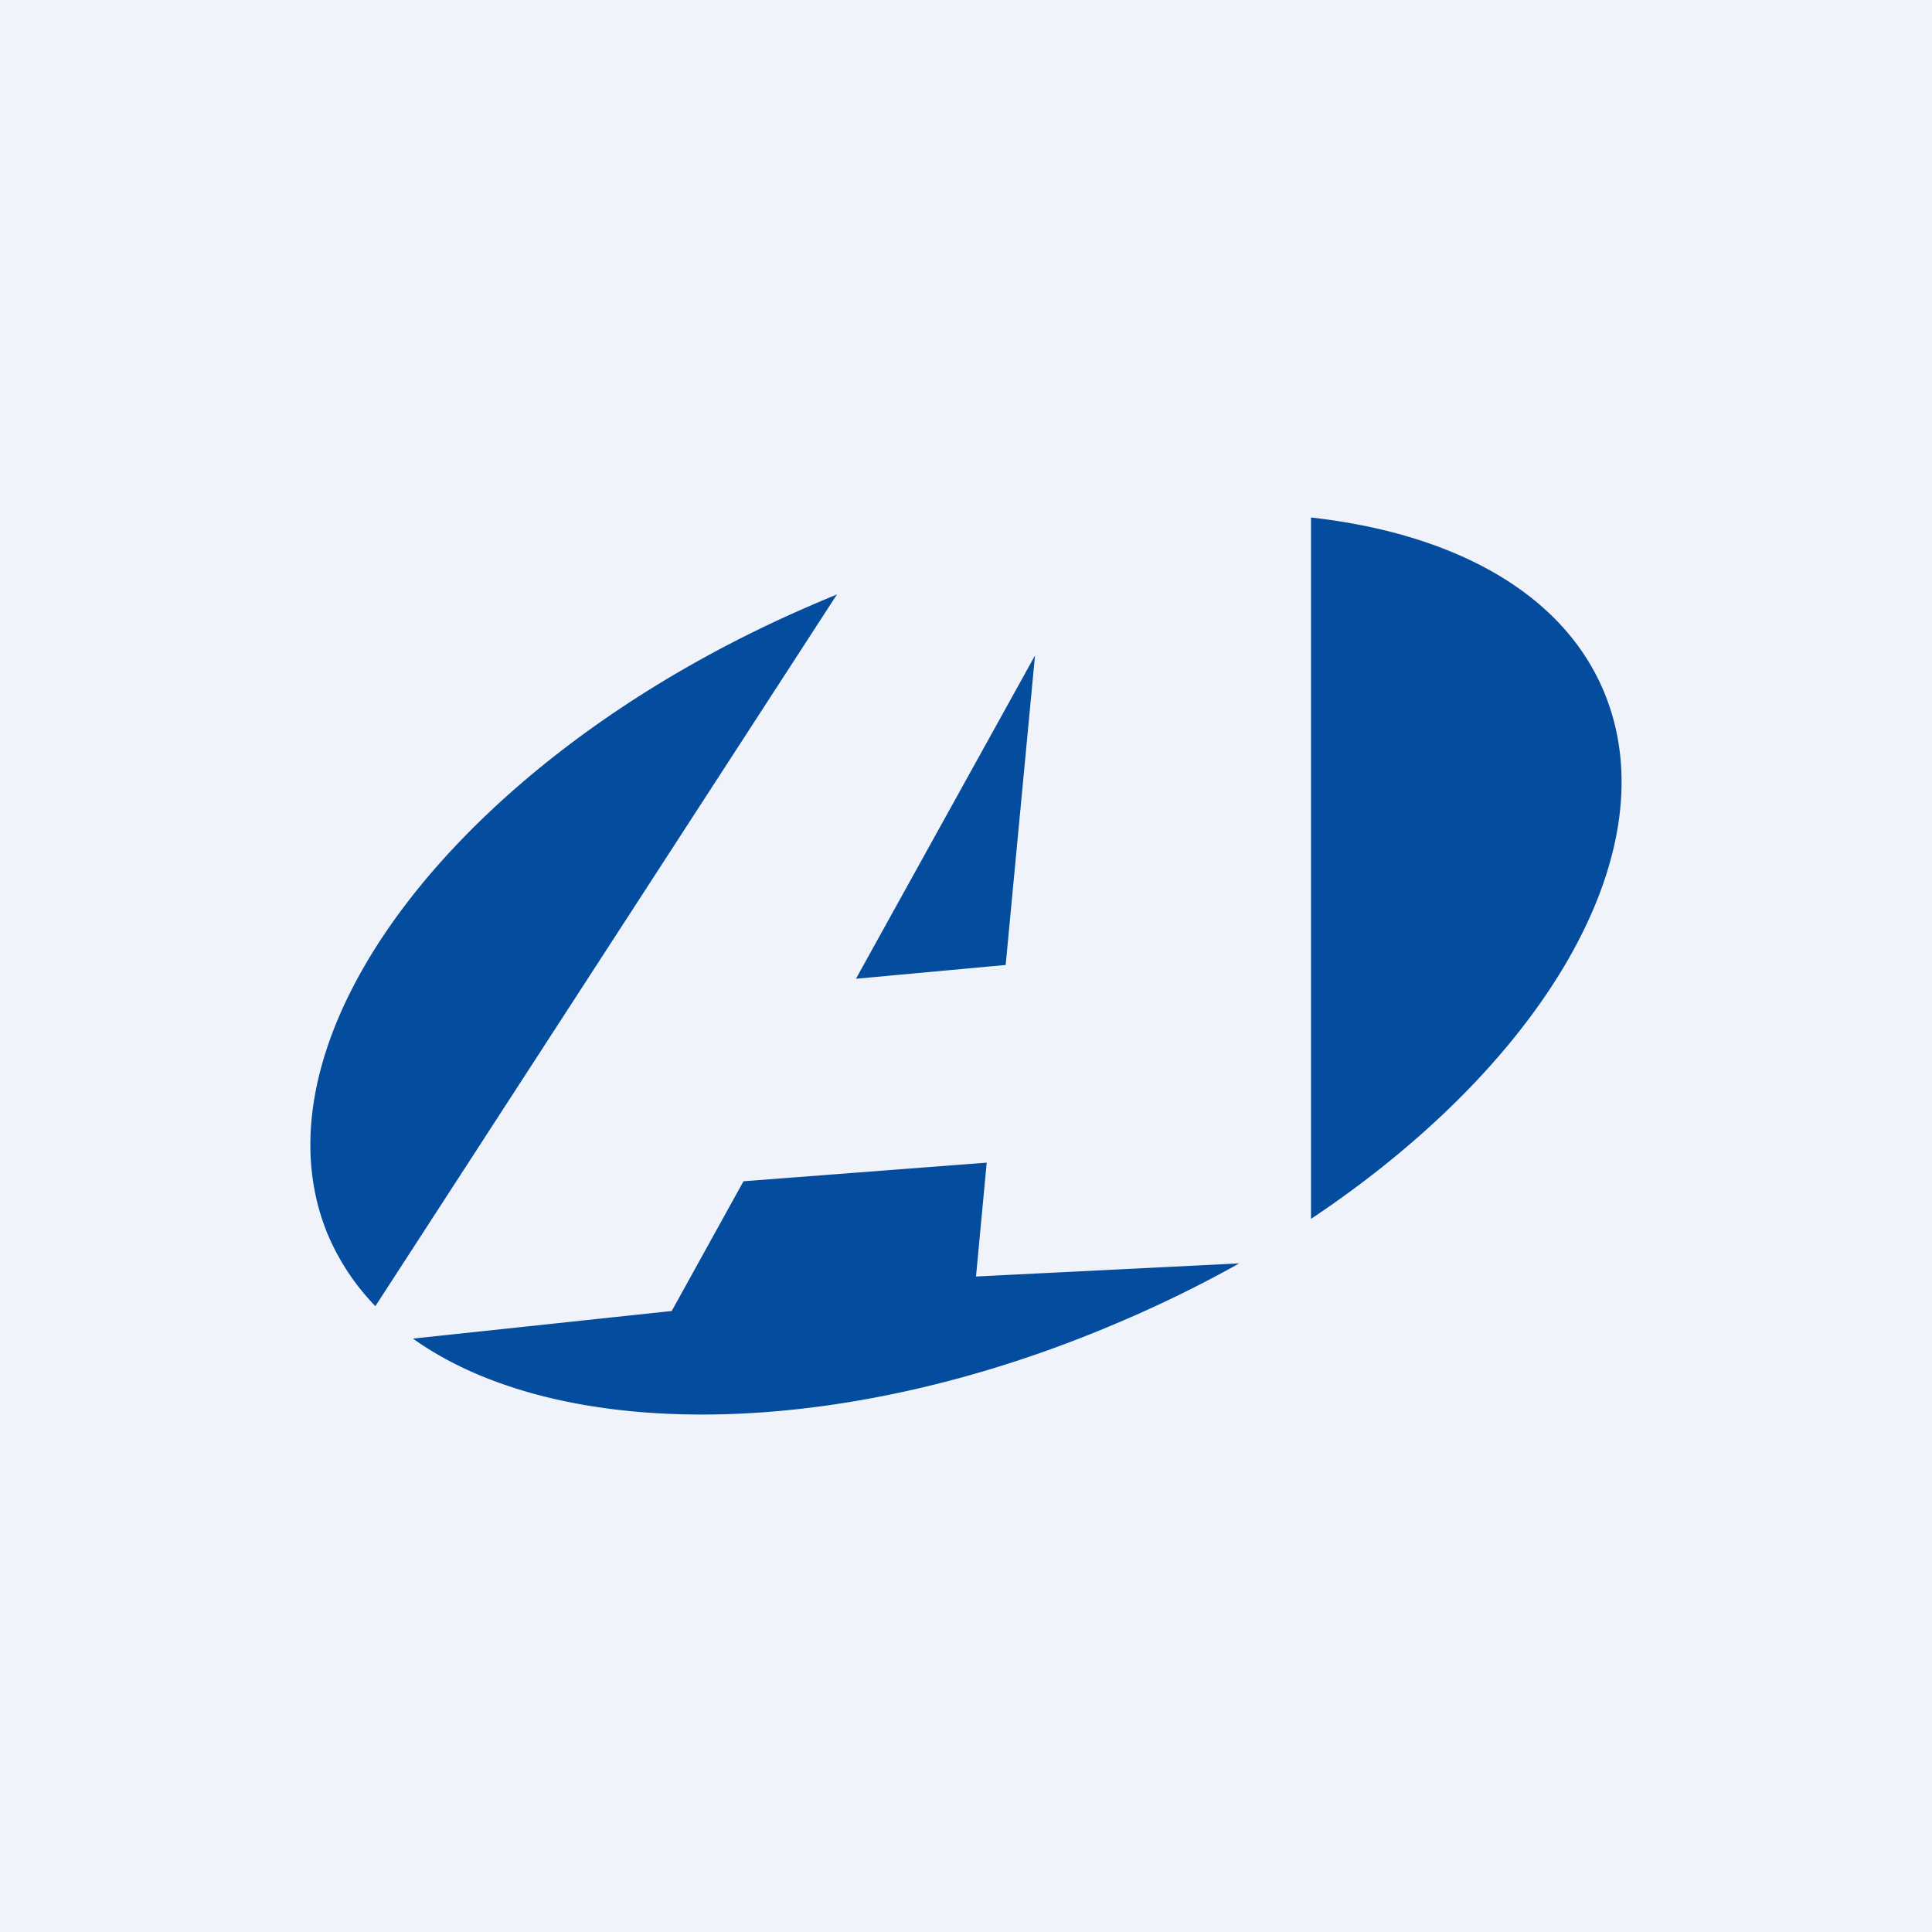 <!-- by TradeStack --><svg width="56" height="56" viewBox="0 0 56 56" xmlns="http://www.w3.org/2000/svg"><path fill="#F0F3FA" d="M0 0h56v56H0z"/><path d="M11.97 38.8c4.23 3.02 12.38 3 20.48-.48a35.5 35.5 0 0 0 3.47-1.7l-7.63.38.31-3.3-7.05.54L19.47 38l-7.5.8ZM38 35.33C44.79 30.8 48.44 24.61 46.47 20c-1.22-2.85-4.37-4.54-8.47-5v20.33ZM24.26 17.23a36 36 0 0 0-.71.3C13.35 21.9 7.07 30.1 9.53 35.85c.33.75.78 1.42 1.35 2.01l13.38-20.63ZM29.15 27.97l-4.34.4L30 19l-.85 8.97Z" fill="#044C9D"/></svg>